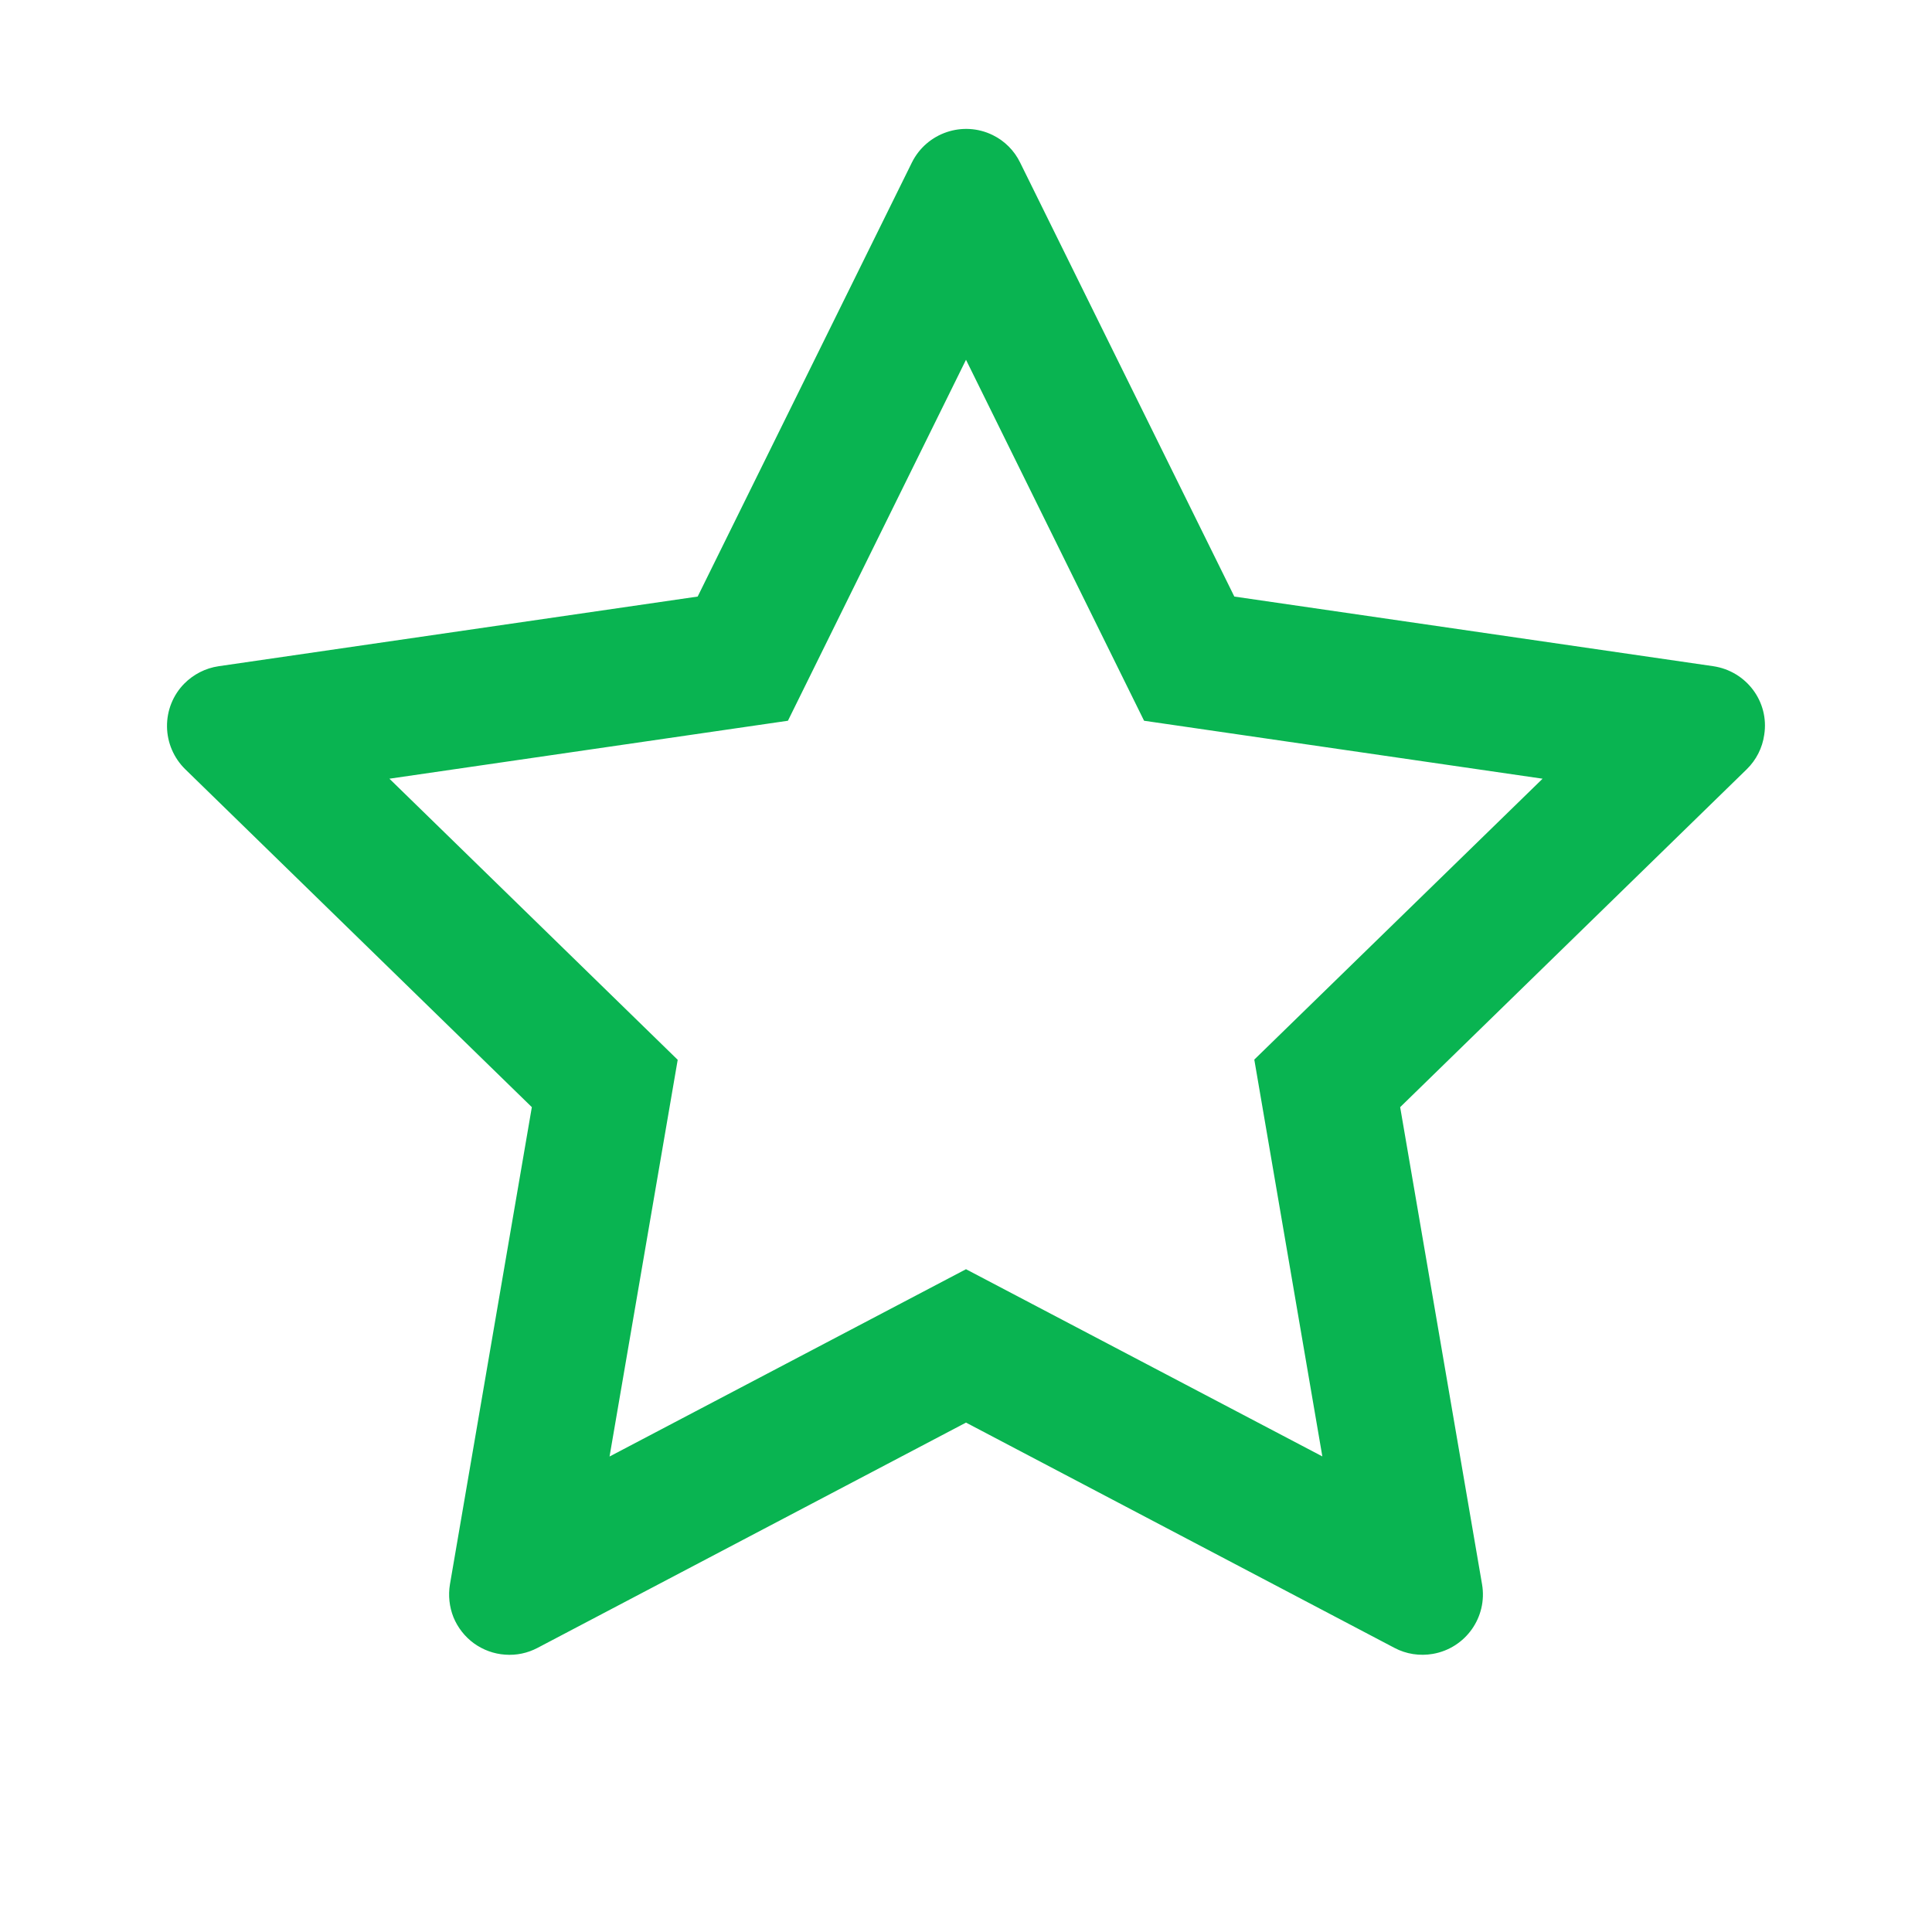 <svg width="18" height="18" viewBox="0 0 18 18" fill="none" xmlns="http://www.w3.org/2000/svg">
<path d="M15.963 6.207L11.5 5.558L9.504 1.514C9.45 1.403 9.36 1.313 9.25 1.259C8.972 1.122 8.634 1.236 8.496 1.514L6.5 5.558L2.037 6.207C1.914 6.225 1.802 6.283 1.716 6.37C1.611 6.477 1.554 6.621 1.556 6.771C1.558 6.92 1.619 7.062 1.726 7.167L4.955 10.315L4.192 14.761C4.175 14.864 4.186 14.97 4.225 15.068C4.265 15.165 4.331 15.249 4.416 15.311C4.501 15.372 4.601 15.409 4.706 15.416C4.811 15.424 4.915 15.402 5.008 15.353L9 13.254L12.992 15.353C13.101 15.411 13.227 15.43 13.349 15.409C13.655 15.356 13.86 15.066 13.808 14.761L13.045 10.315L16.274 7.167C16.362 7.081 16.42 6.968 16.437 6.845C16.485 6.537 16.27 6.253 15.963 6.207V6.207ZM11.686 9.872L12.32 13.569L9 11.825L5.679 13.57L6.314 9.874L3.628 7.255L7.341 6.715L9 3.352L10.659 6.715L14.372 7.255L11.686 9.872Z" fill="#09B451"/>
</svg>
